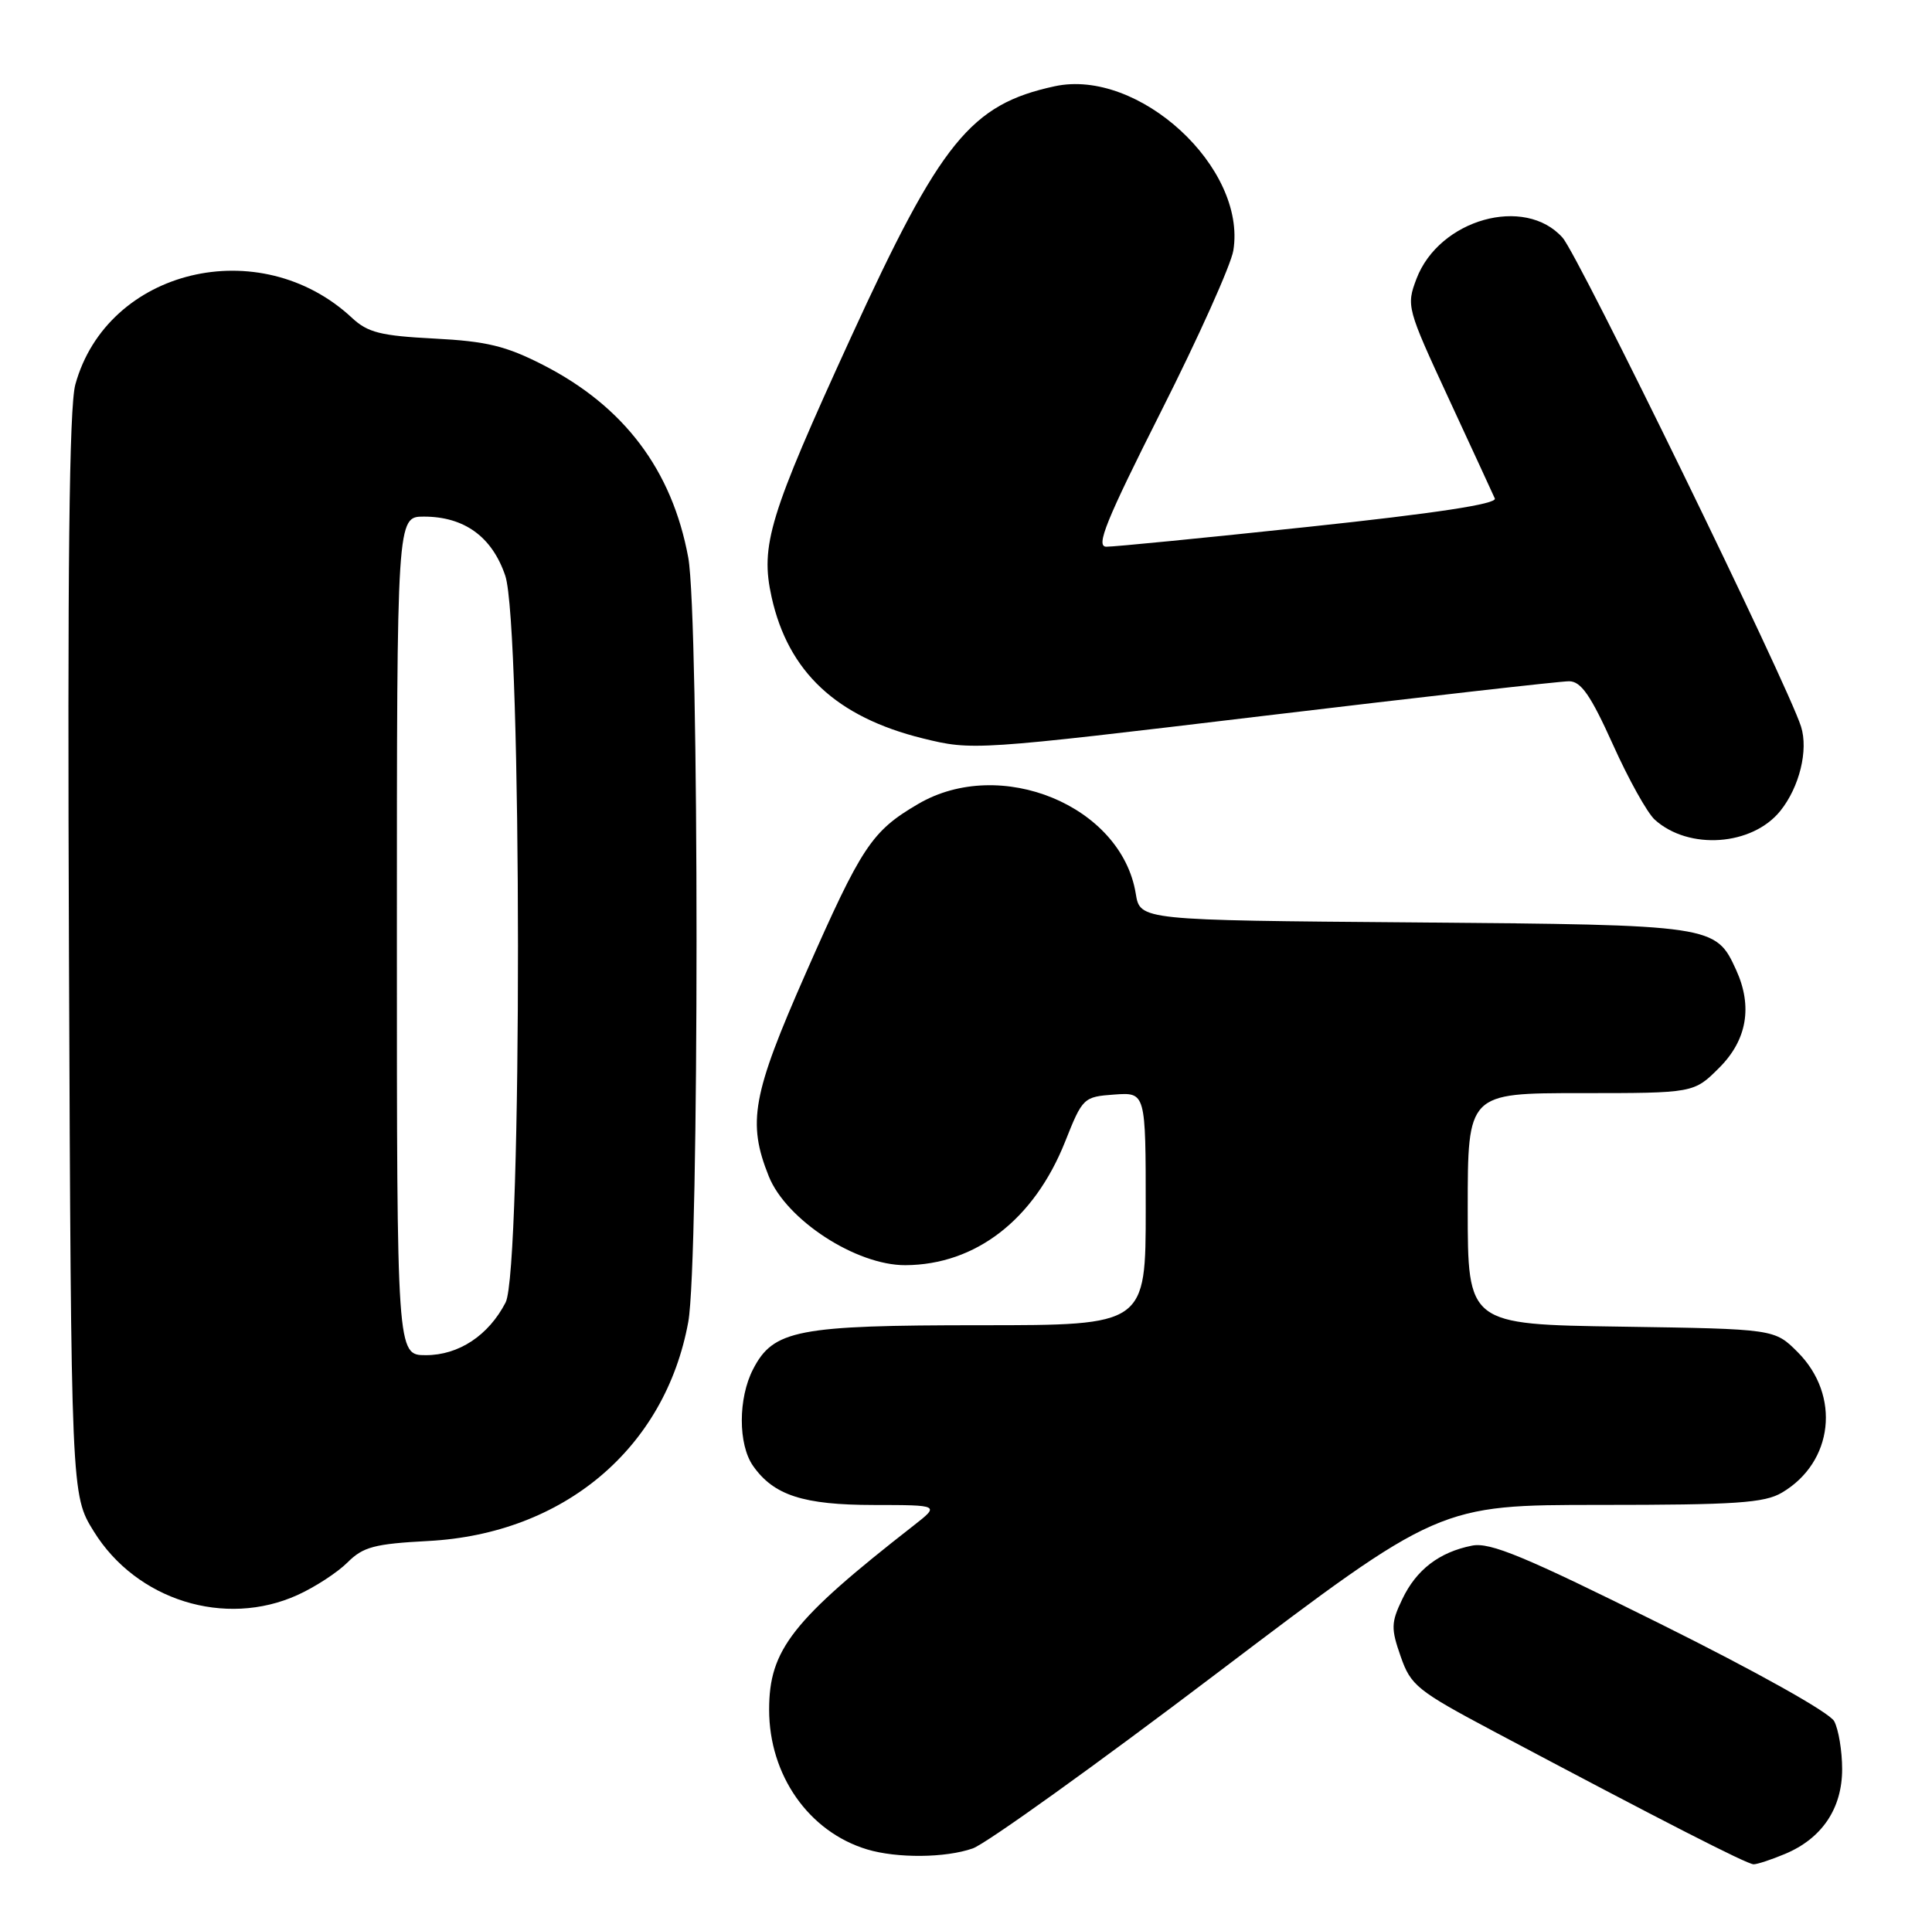 <?xml version="1.0" encoding="UTF-8" standalone="no"?>
<!DOCTYPE svg PUBLIC "-//W3C//DTD SVG 1.1//EN" "http://www.w3.org/Graphics/SVG/1.1/DTD/svg11.dtd" >
<svg xmlns="http://www.w3.org/2000/svg" xmlns:xlink="http://www.w3.org/1999/xlink" version="1.1" viewBox="0 0 258 256">
 <g >
 <path fill="currentColor"
d=" M 238.36 247.62 C 243.30 245.56 246.00 241.55 246.00 236.30 C 246.00 233.86 245.52 230.98 244.94 229.89 C 244.32 228.73 234.64 223.31 221.71 216.88 C 203.61 207.88 198.99 205.95 196.57 206.44 C 192.19 207.31 189.13 209.66 187.26 213.59 C 185.76 216.72 185.74 217.51 187.05 221.25 C 188.40 225.13 189.25 225.81 199.50 231.26 C 222.06 243.24 233.31 249.00 234.18 249.00 C 234.66 249.00 236.55 248.38 238.36 247.62 Z  M 129.90 246.88 C 131.66 246.27 146.40 235.70 162.64 223.38 C 192.18 201.00 192.18 201.00 213.69 201.00 C 231.80 201.00 235.63 200.74 237.96 199.36 C 244.84 195.30 245.84 186.38 240.06 180.59 C 236.97 177.50 236.97 177.50 216.48 177.19 C 196.00 176.89 196.00 176.89 196.00 161.44 C 196.00 146.00 196.00 146.00 211.10 146.00 C 226.20 146.00 226.20 146.00 229.60 142.60 C 233.29 138.91 234.07 134.43 231.85 129.56 C 229.11 123.56 228.92 123.53 188.87 123.20 C 152.25 122.91 152.25 122.91 151.67 119.36 C 149.76 107.61 133.59 100.95 122.61 107.38 C 116.40 111.02 115.09 112.99 107.60 129.99 C 100.45 146.22 99.78 149.91 102.66 157.10 C 104.99 162.93 114.33 169.01 120.91 168.98 C 130.29 168.93 138.09 162.90 142.23 152.50 C 144.57 146.61 144.69 146.49 148.81 146.19 C 153.00 145.89 153.00 145.89 153.00 161.44 C 153.00 177.00 153.00 177.00 130.97 177.00 C 106.48 177.00 103.28 177.62 100.57 182.87 C 98.56 186.75 98.56 192.92 100.56 195.78 C 103.32 199.72 107.26 201.00 116.70 201.01 C 125.50 201.02 125.50 201.02 122.00 203.76 C 105.77 216.43 102.71 220.34 102.71 228.35 C 102.71 237.11 108.01 244.66 115.79 247.01 C 119.78 248.21 126.25 248.16 129.90 246.88 Z  M 39.74 213.03 C 42.08 211.97 45.08 210.01 46.41 208.68 C 48.49 206.60 50.01 206.20 57.17 205.82 C 75.27 204.87 88.82 193.46 91.91 176.57 C 93.39 168.53 93.38 82.44 91.91 74.47 C 89.75 62.77 83.34 54.27 72.50 48.73 C 67.57 46.21 64.98 45.58 58.00 45.22 C 50.83 44.85 49.11 44.42 47.00 42.45 C 34.71 30.99 14.31 35.91 10.06 51.36 C 9.24 54.33 9.00 75.93 9.21 127.58 C 9.50 199.66 9.50 199.66 12.52 204.53 C 18.21 213.74 30.05 217.43 39.74 213.03 Z  M 237.75 108.30 C 240.30 105.12 241.51 100.19 240.51 97.04 C 238.72 91.38 210.81 34.15 208.67 31.75 C 203.63 26.07 192.19 29.28 189.16 37.23 C 187.79 40.85 187.87 41.16 193.45 53.21 C 196.58 59.97 199.36 65.99 199.62 66.58 C 199.93 67.31 191.72 68.56 174.79 70.36 C 160.88 71.84 148.70 73.04 147.73 73.02 C 146.29 73.00 147.70 69.54 155.04 54.97 C 160.05 45.05 164.39 35.37 164.70 33.46 C 166.50 22.39 152.05 9.10 140.85 11.52 C 129.63 13.94 125.63 18.87 113.61 45.11 C 102.71 68.92 101.51 72.84 103.04 79.75 C 105.26 89.75 111.70 95.77 123.23 98.62 C 129.86 100.25 130.18 100.23 168.70 95.62 C 190.04 93.07 208.42 90.98 209.54 90.99 C 211.13 91.00 212.42 92.86 215.38 99.42 C 217.46 104.06 219.98 108.58 220.98 109.48 C 225.51 113.58 233.99 112.98 237.75 108.30 Z  M 53.00 125.00 C 53.00 69.00 53.00 69.00 56.60 69.00 C 62.00 69.00 65.70 71.68 67.47 76.88 C 69.71 83.45 69.75 169.64 67.52 173.96 C 65.24 178.37 61.26 181.00 56.87 181.00 C 53.00 181.00 53.00 181.00 53.00 125.00 Z "/>
</g>
</svg>